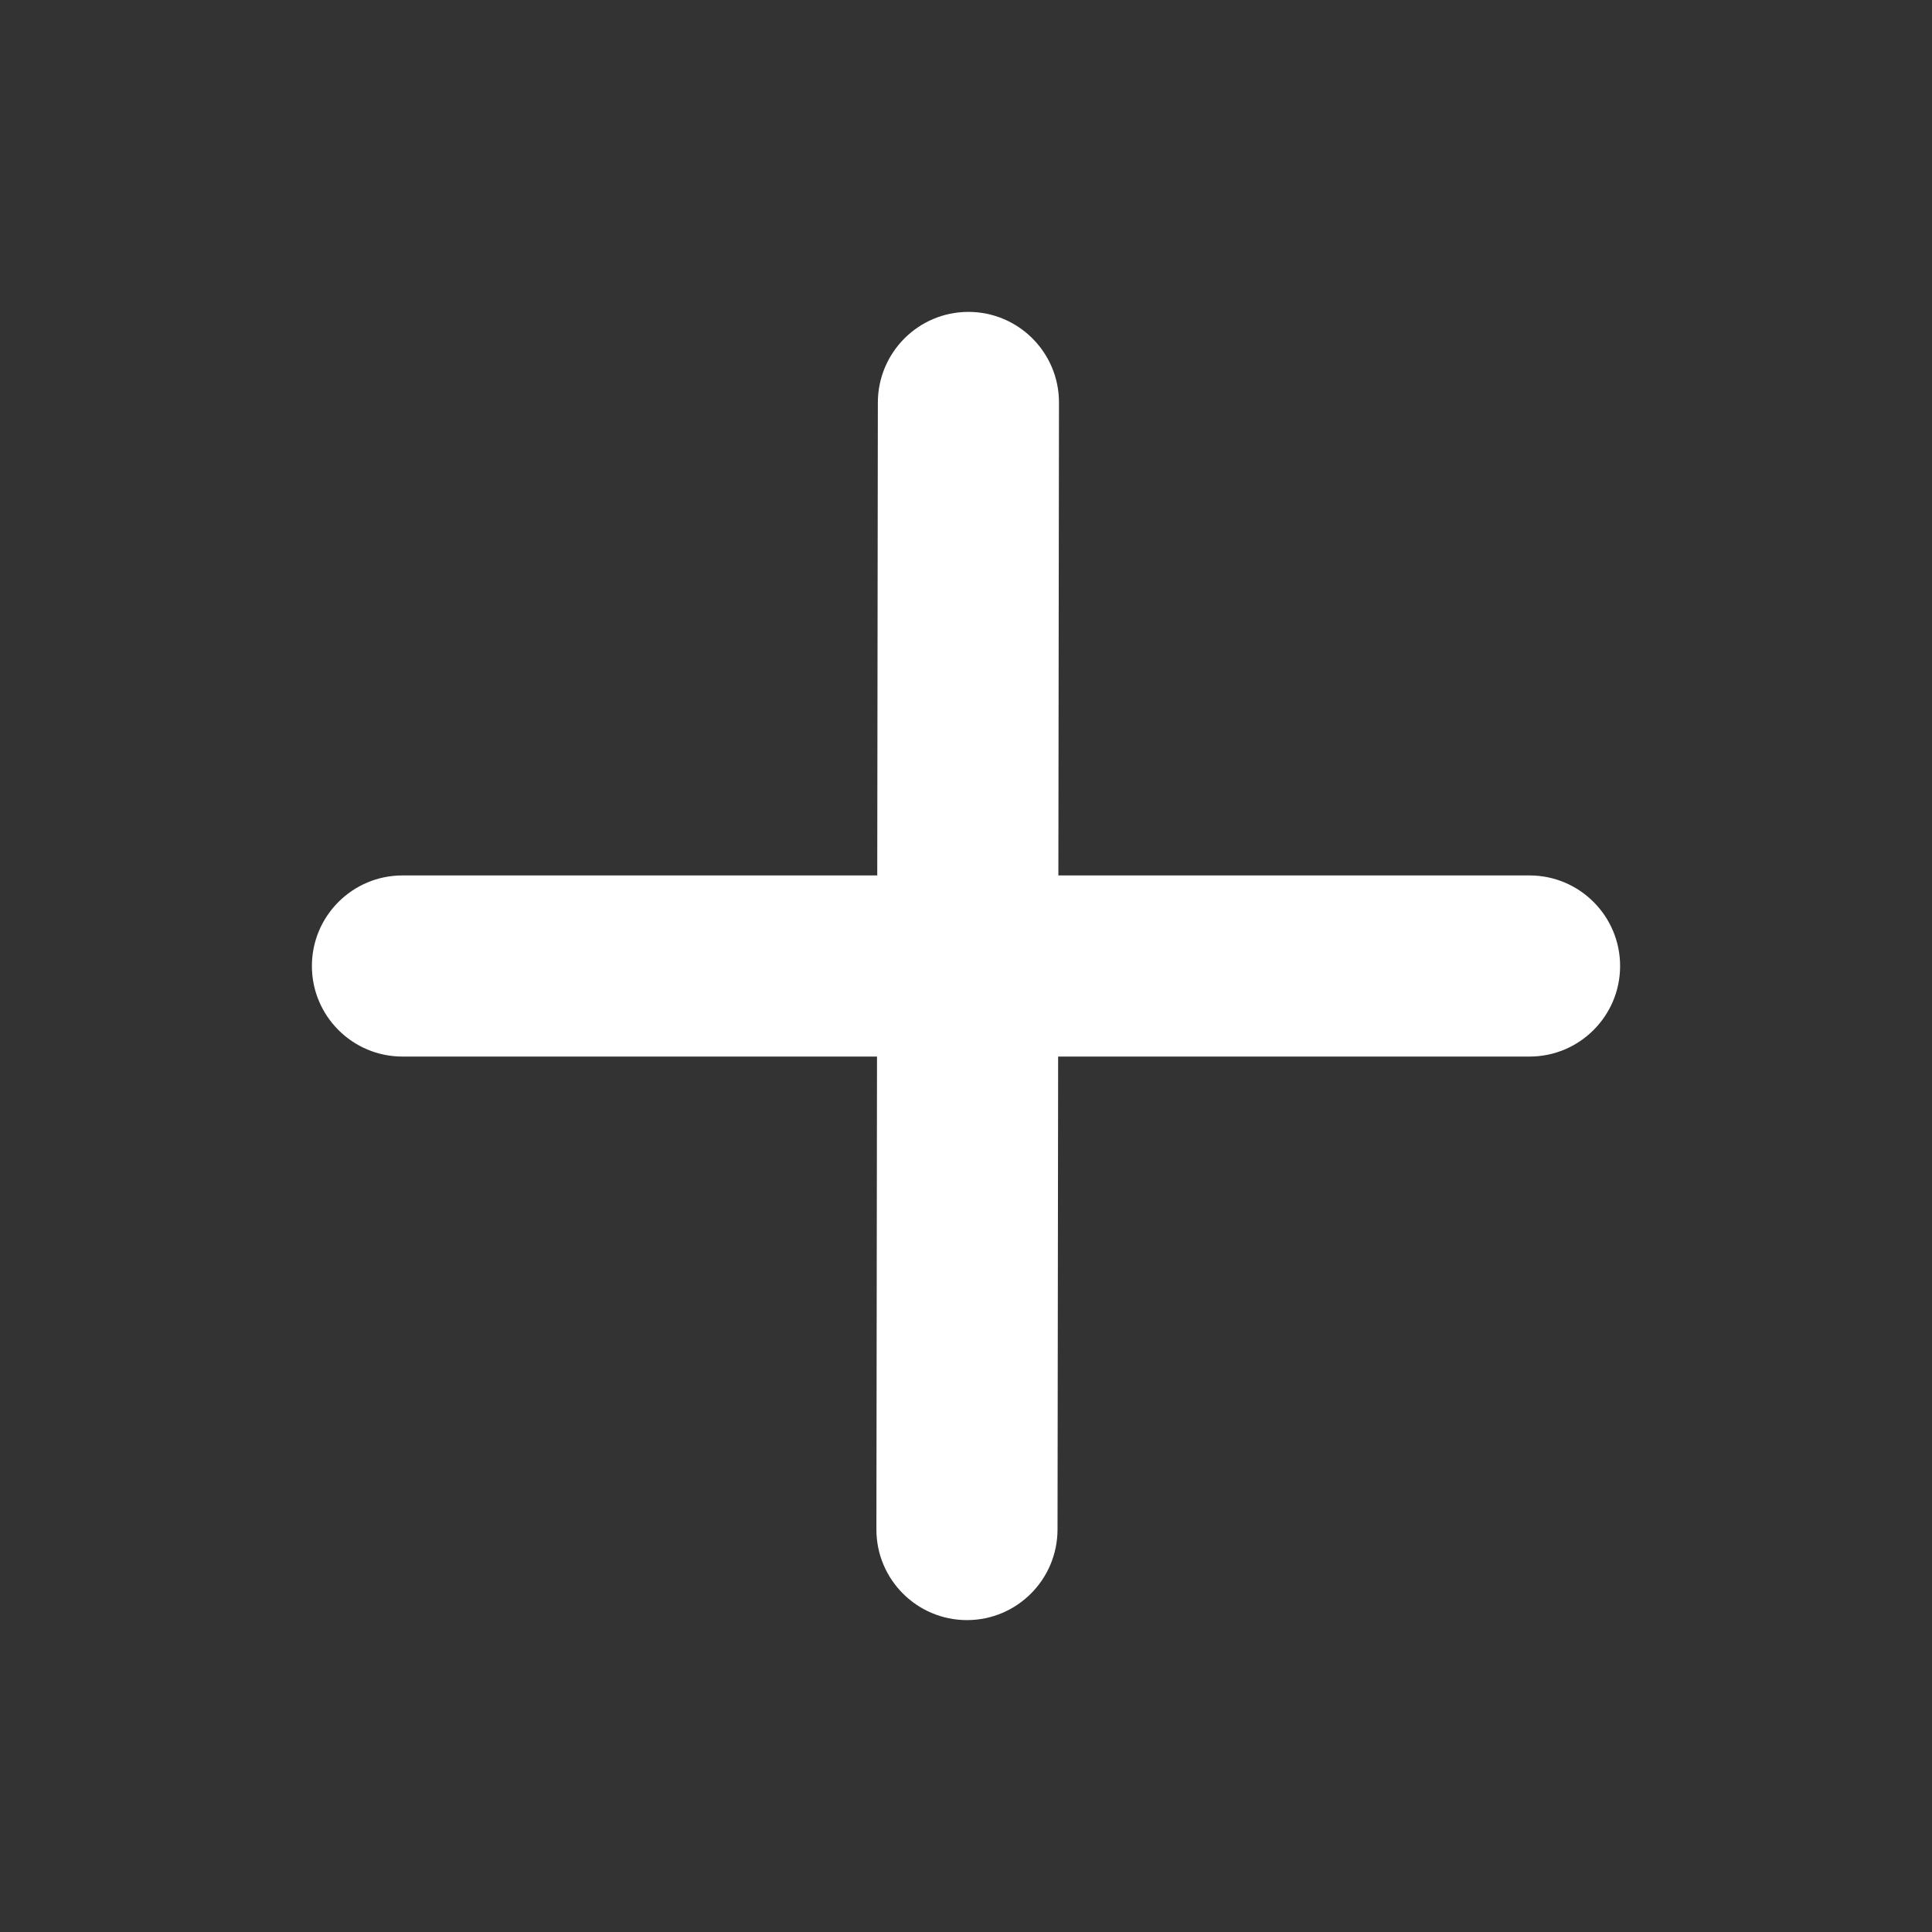 <svg xmlns="http://www.w3.org/2000/svg" xmlns:xlink="http://www.w3.org/1999/xlink" fill="none" version="1.1" width="16" height="16" viewBox="0 0 16 16"><rect x="0" y="0" width="16" height="16" fill="#333333" stroke="none"/><defs><clipPath id="master_svg0_1994_018436"><rect x="0" y="0" width="16" height="16" rx="0"/></clipPath></defs><g clip-path="url(#master_svg0_1994_018436)"><g><path d="M3.333,7.25L12.667,7.25C13.081,7.25,13.417,7.586,13.417,8C13.417,8.414,13.081,8.75,12.667,8.75L3.333,8.75C2.919,8.75,2.583,8.414,2.583,8C2.583,7.586,2.919,7.25,3.333,7.25Z" fill-rule="evenodd" fill="#FFFFFF" fill-opacity="1" style="mix-blend-mode:passthrough"/></g><g><path d="M8.77,3.333L8.77,3.333L8.758,12.667L8.758,12.667C8.757,13.081,8.422,13.417,8.008,13.417C7.594,13.417,7.258,13.081,7.258,12.667L7.258,12.667L7.27,3.333L7.27,3.333C7.271,2.919,7.606,2.583,8.02,2.583C8.434,2.583,8.77,2.919,8.77,3.333Z" fill-rule="evenodd" fill="#FFFFFF" fill-opacity="1" style="mix-blend-mode:passthrough"/></g></g></svg>